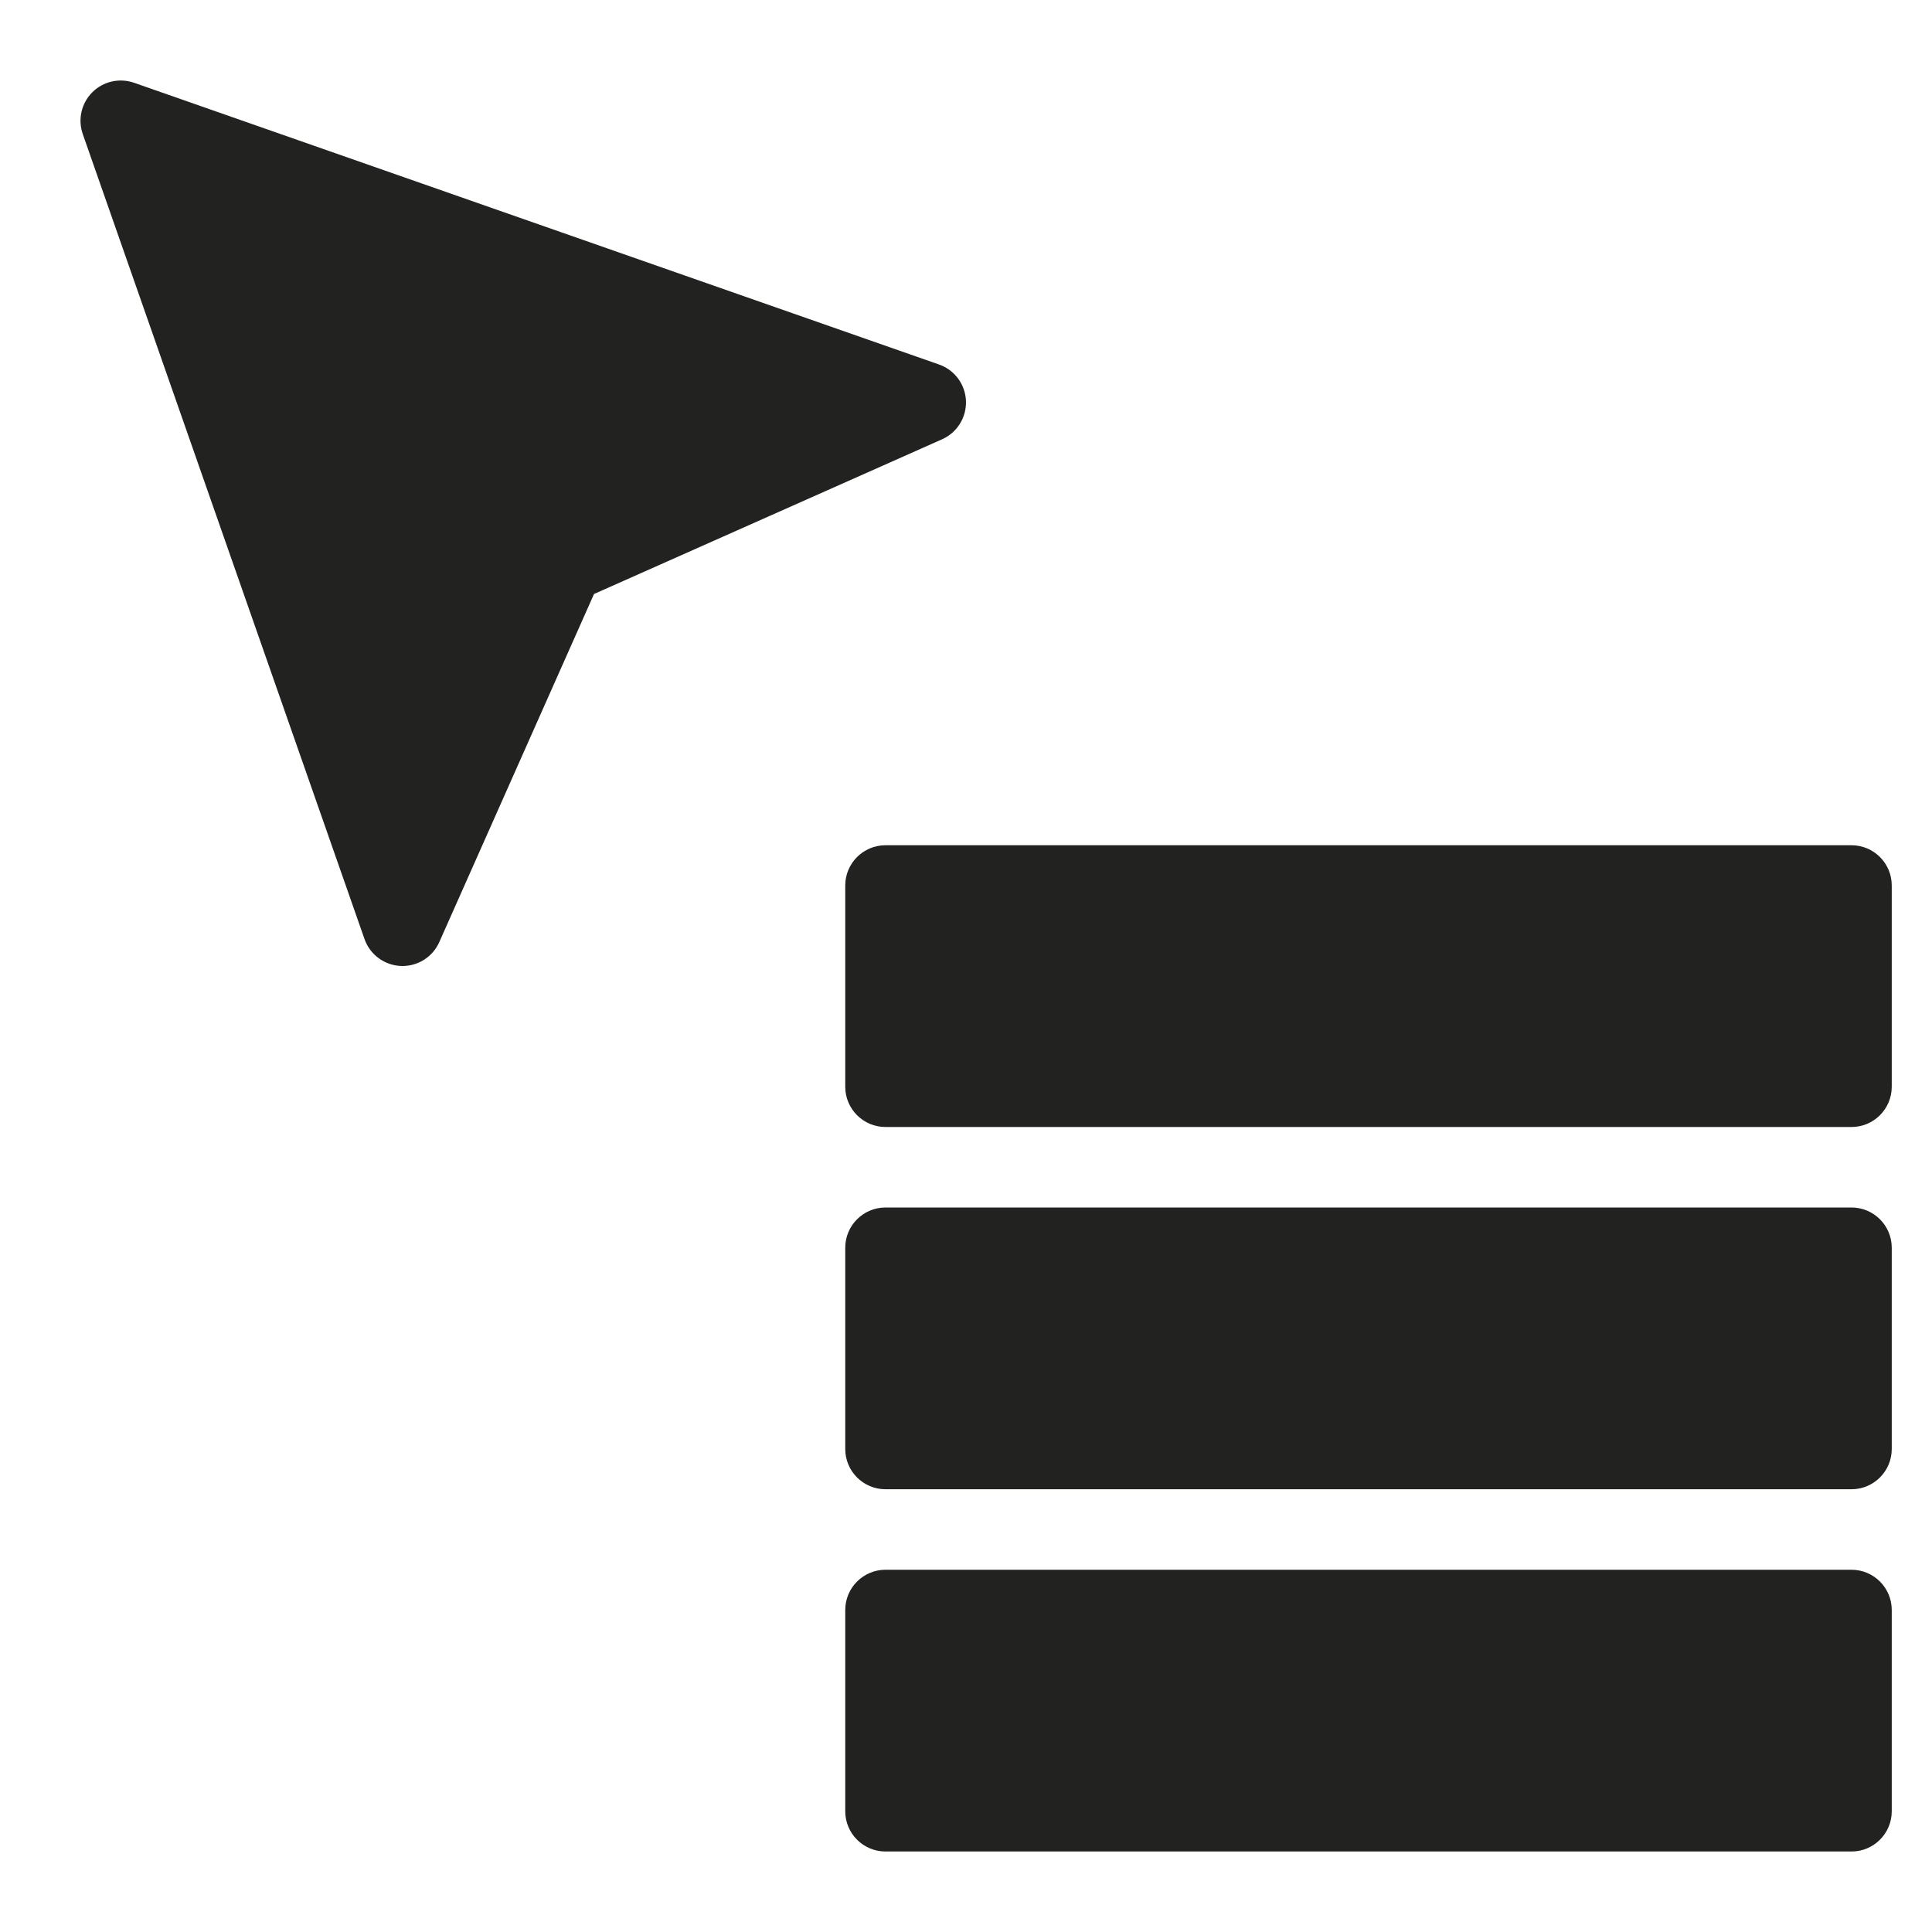 <?xml version="1.0" encoding="utf-8"?>
<!-- Generator: Adobe Illustrator 19.2.1, SVG Export Plug-In . SVG Version: 6.00 Build 0)  -->
<!DOCTYPE svg PUBLIC "-//W3C//DTD SVG 1.1//EN" "http://www.w3.org/Graphics/SVG/1.1/DTD/svg11.dtd">
<svg version="1.1" id="Layer_1" xmlns="http://www.w3.org/2000/svg" xmlns:xlink="http://www.w3.org/1999/xlink" x="0px" y="0px"
	 width="48px" height="48px" viewBox="0 0 48 48" enable-background="new 0 0 48 48" xml:space="preserve">
<path fill="#222221" d="M9.959,23.999C9.973,24,9.986,24,10,24c0.394,0,0.753-0.231,0.914-0.594l3.844-8.648l8.648-3.844
	c0.375-0.167,0.609-0.545,0.593-0.955c-0.017-0.409-0.281-0.768-0.669-0.903l-20-7C2.968,1.931,2.563,2.021,2.293,2.293
	C2.021,2.564,1.93,2.968,2.056,3.33l7,20C9.191,23.718,9.55,23.982,9.959,23.999z"/>
<path fill="#222221" d="M46,21H22c-0.552,0-1,0.448-1,1v5c0,0.552,0.448,1,1,1h24c0.552,0,1-0.448,1-1v-5C47,21.448,46.552,21,46,21
	z"/>
<path fill="#222221" d="M46,30H22c-0.552,0-1,0.448-1,1v5c0,0.552,0.448,1,1,1h24c0.552,0,1-0.448,1-1v-5C47,30.448,46.552,30,46,30
	z"/>
<path fill="#222221" d="M46,39H22c-0.552,0-1,0.448-1,1v5c0,0.552,0.448,1,1,1h24c0.552,0,1-0.448,1-1v-5C47,39.448,46.552,39,46,39
	z"/>
</svg>
